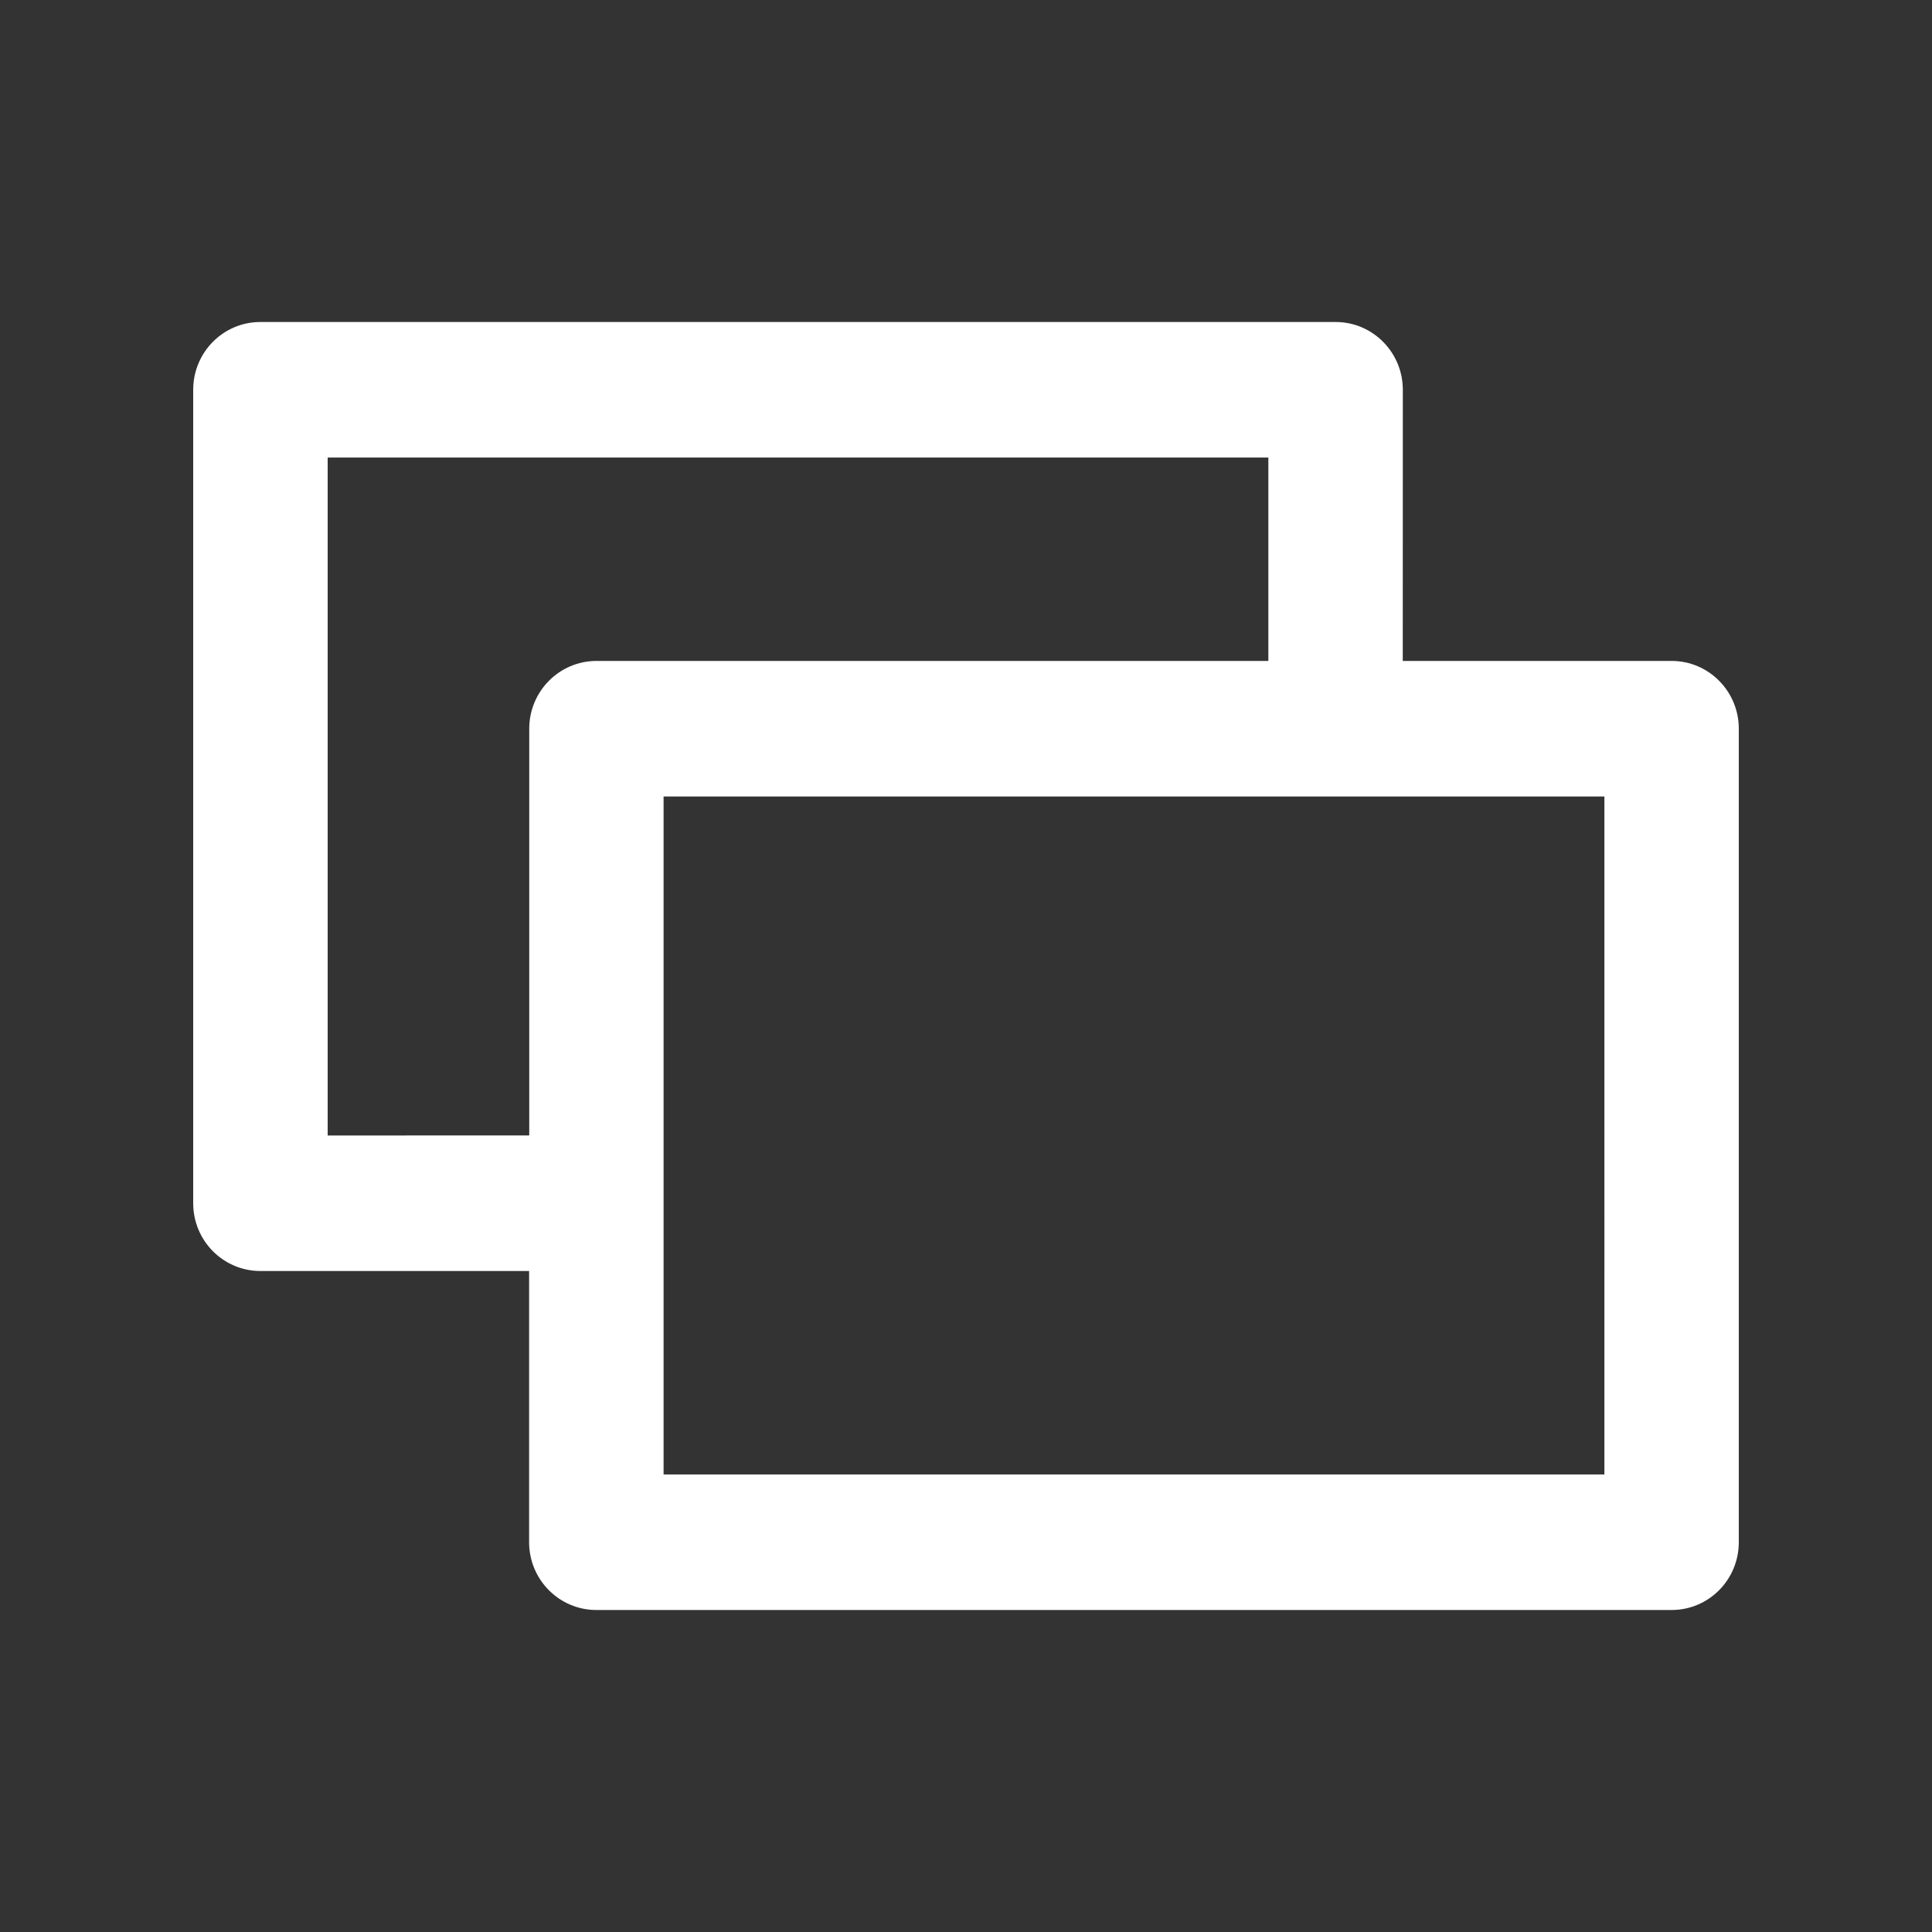 <svg xmlns="http://www.w3.org/2000/svg" width="30" height="30" viewBox="0 0 30 30">
    <rect x="0" y="0" width="30" height="30" fill="#333333" stroke="none"/>
    <path fill="#FFF" d="M20.74 5c.575 0 1.043.471 1.043 1.053l-.001 4.21h4.175c.576 0 1.043.471 1.043 1.053v12.631C27 24.53 26.533 25 25.957 25H9.26c-.576 0-1.044-.471-1.044-1.053v-4.211H4.043c-.576 0-1.043-.47-1.043-1.052V6.053C3 5.47 3.467 5 4.043 5H20.74zm4.173 7.368H10.304v10.527h14.609V12.368zm-5.218-2.105V7.105H5.088v10.527l3.13-.001v-6.315c0-.582.468-1.053 1.044-1.053h10.434z"/>
</svg>

